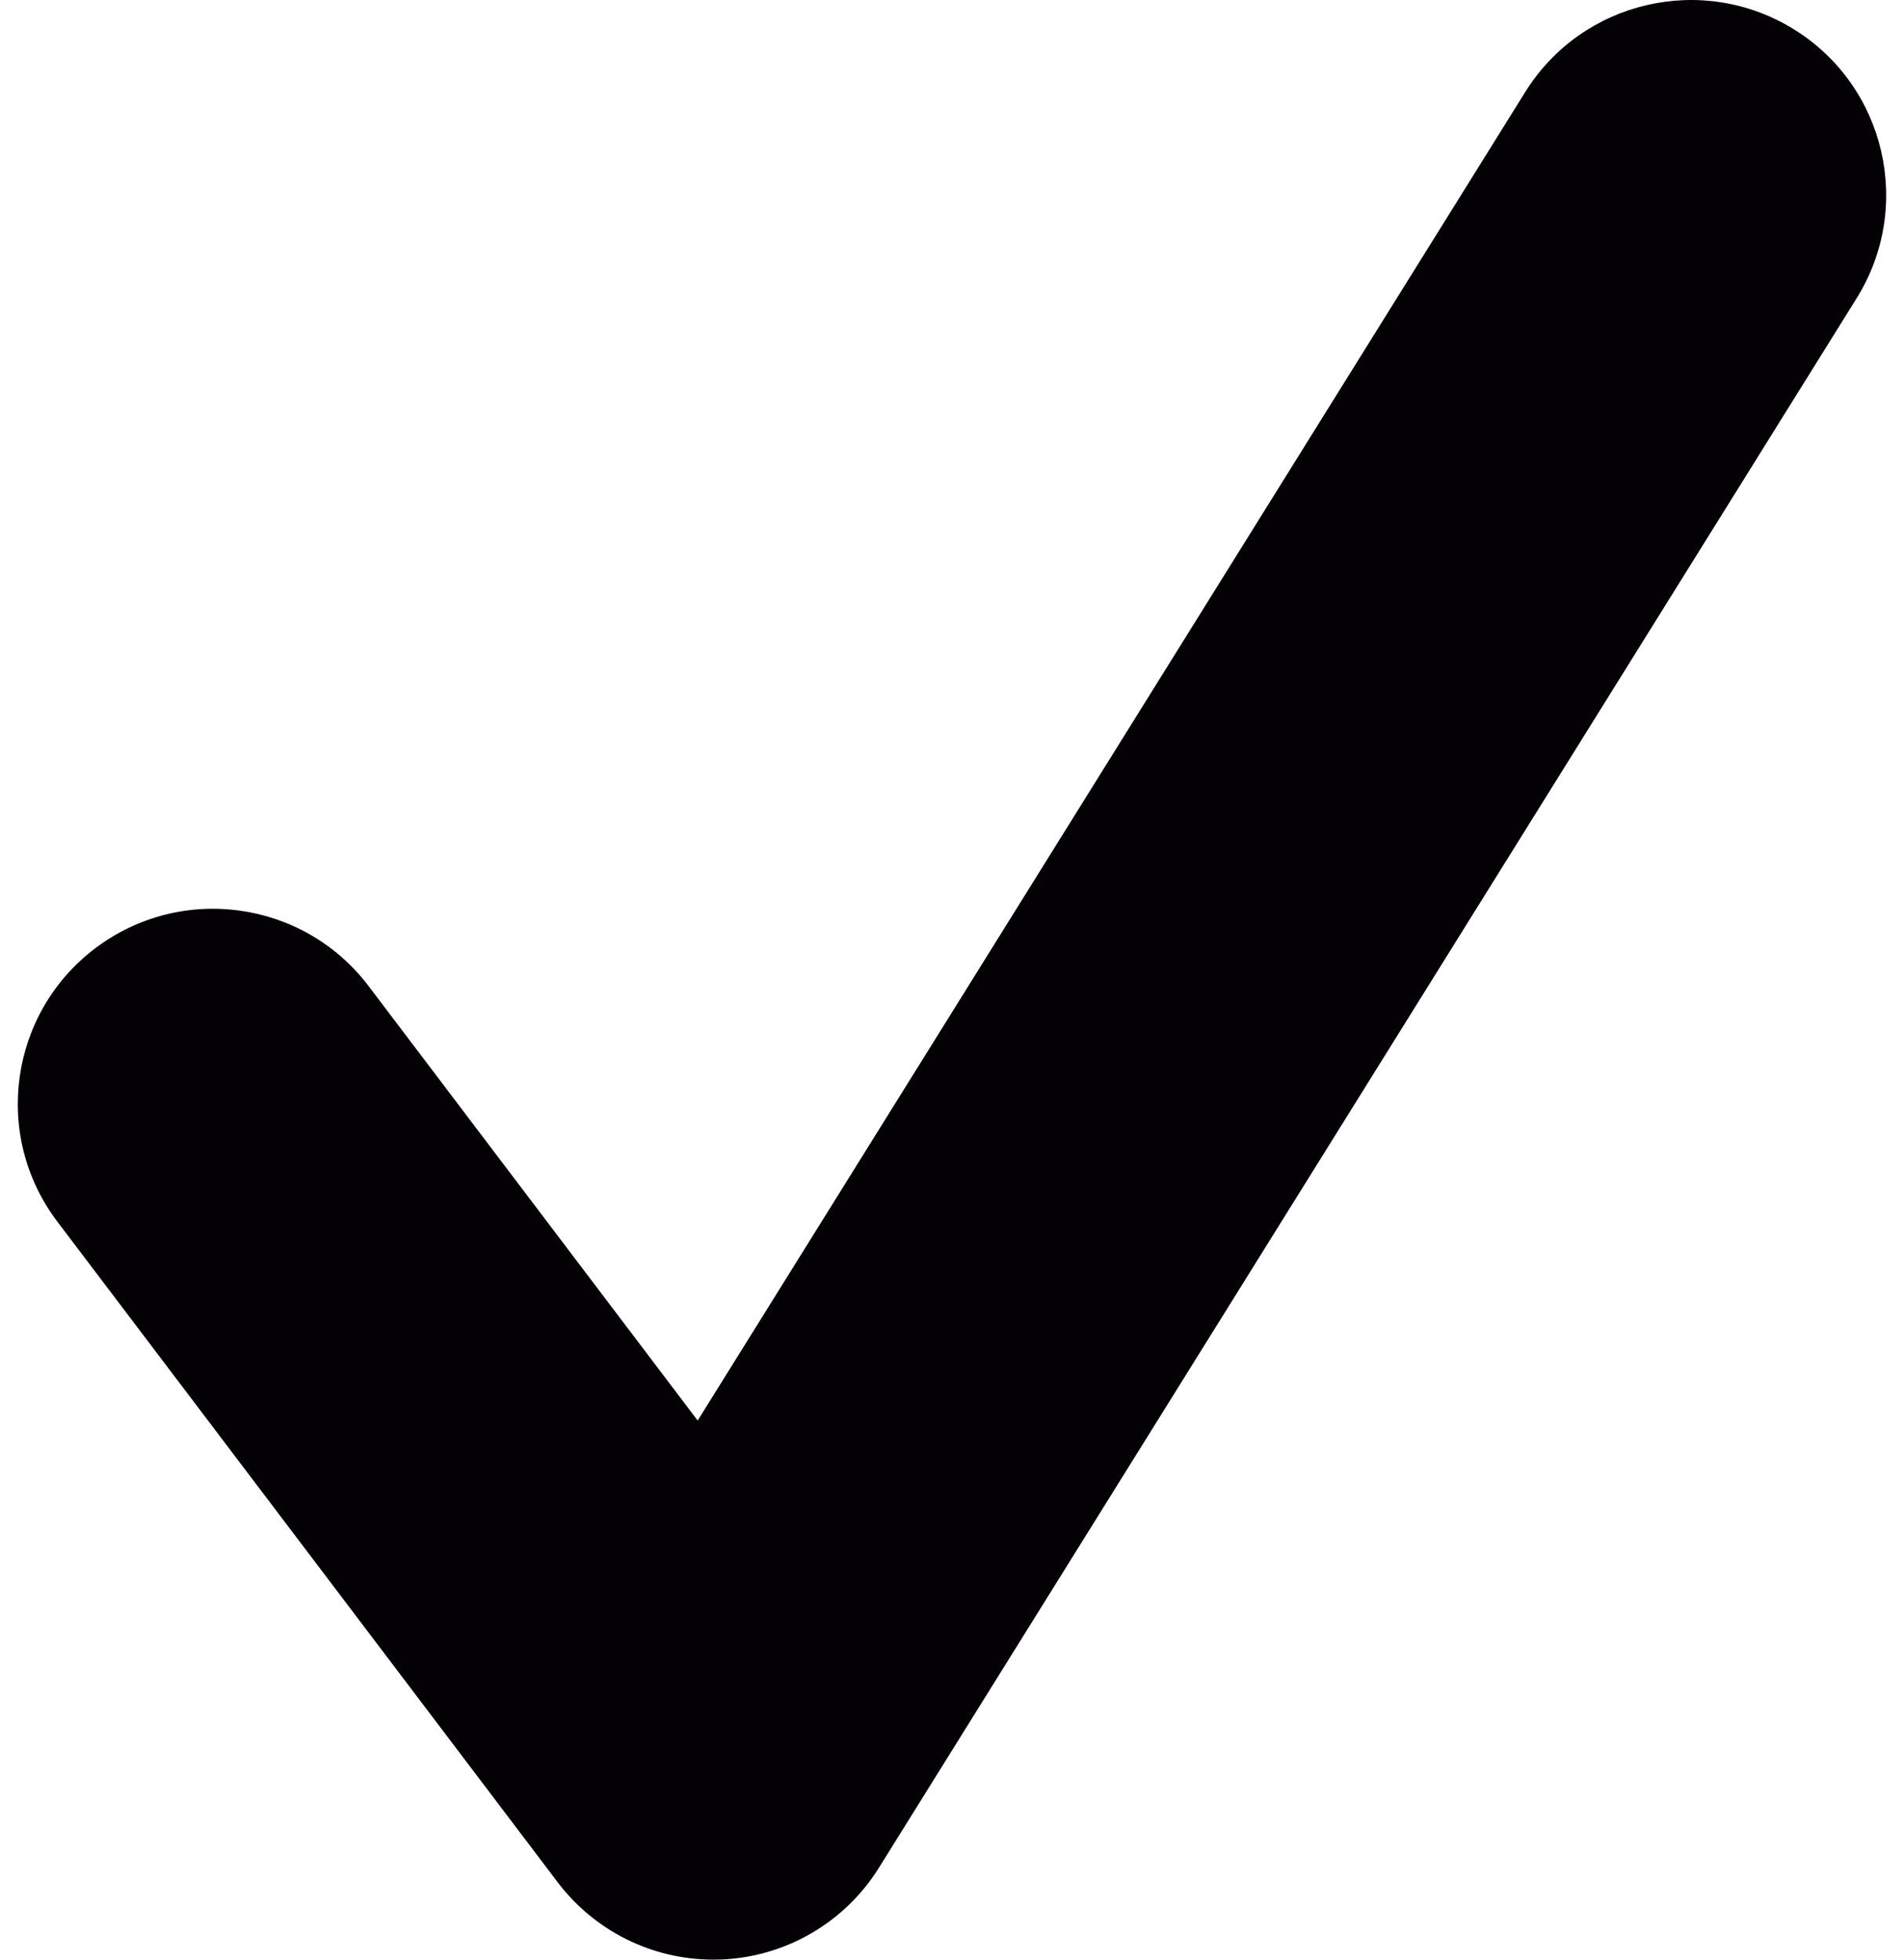 <svg width="68" height="70" viewBox="0 0 68 70" fill="none" xmlns="http://www.w3.org/2000/svg">
  <path id="Vector"
        d="M25.474 70C23.298 70 21.24 68.982 19.917 67.236L2.049 43.639C-0.275 40.57 0.33 36.2 3.399 33.875C6.473 31.549 10.84 32.158 13.165 35.225L24.917 50.743L54.474 3.285C56.509 0.02 60.806 -0.979 64.078 1.053C67.346 3.087 68.344 7.387 66.308 10.655L31.392 66.715C30.179 68.664 28.085 69.89 25.792 69.994C25.685 69.998 25.58 70 25.474 70Z"
        fill="#030104" />
</svg>

